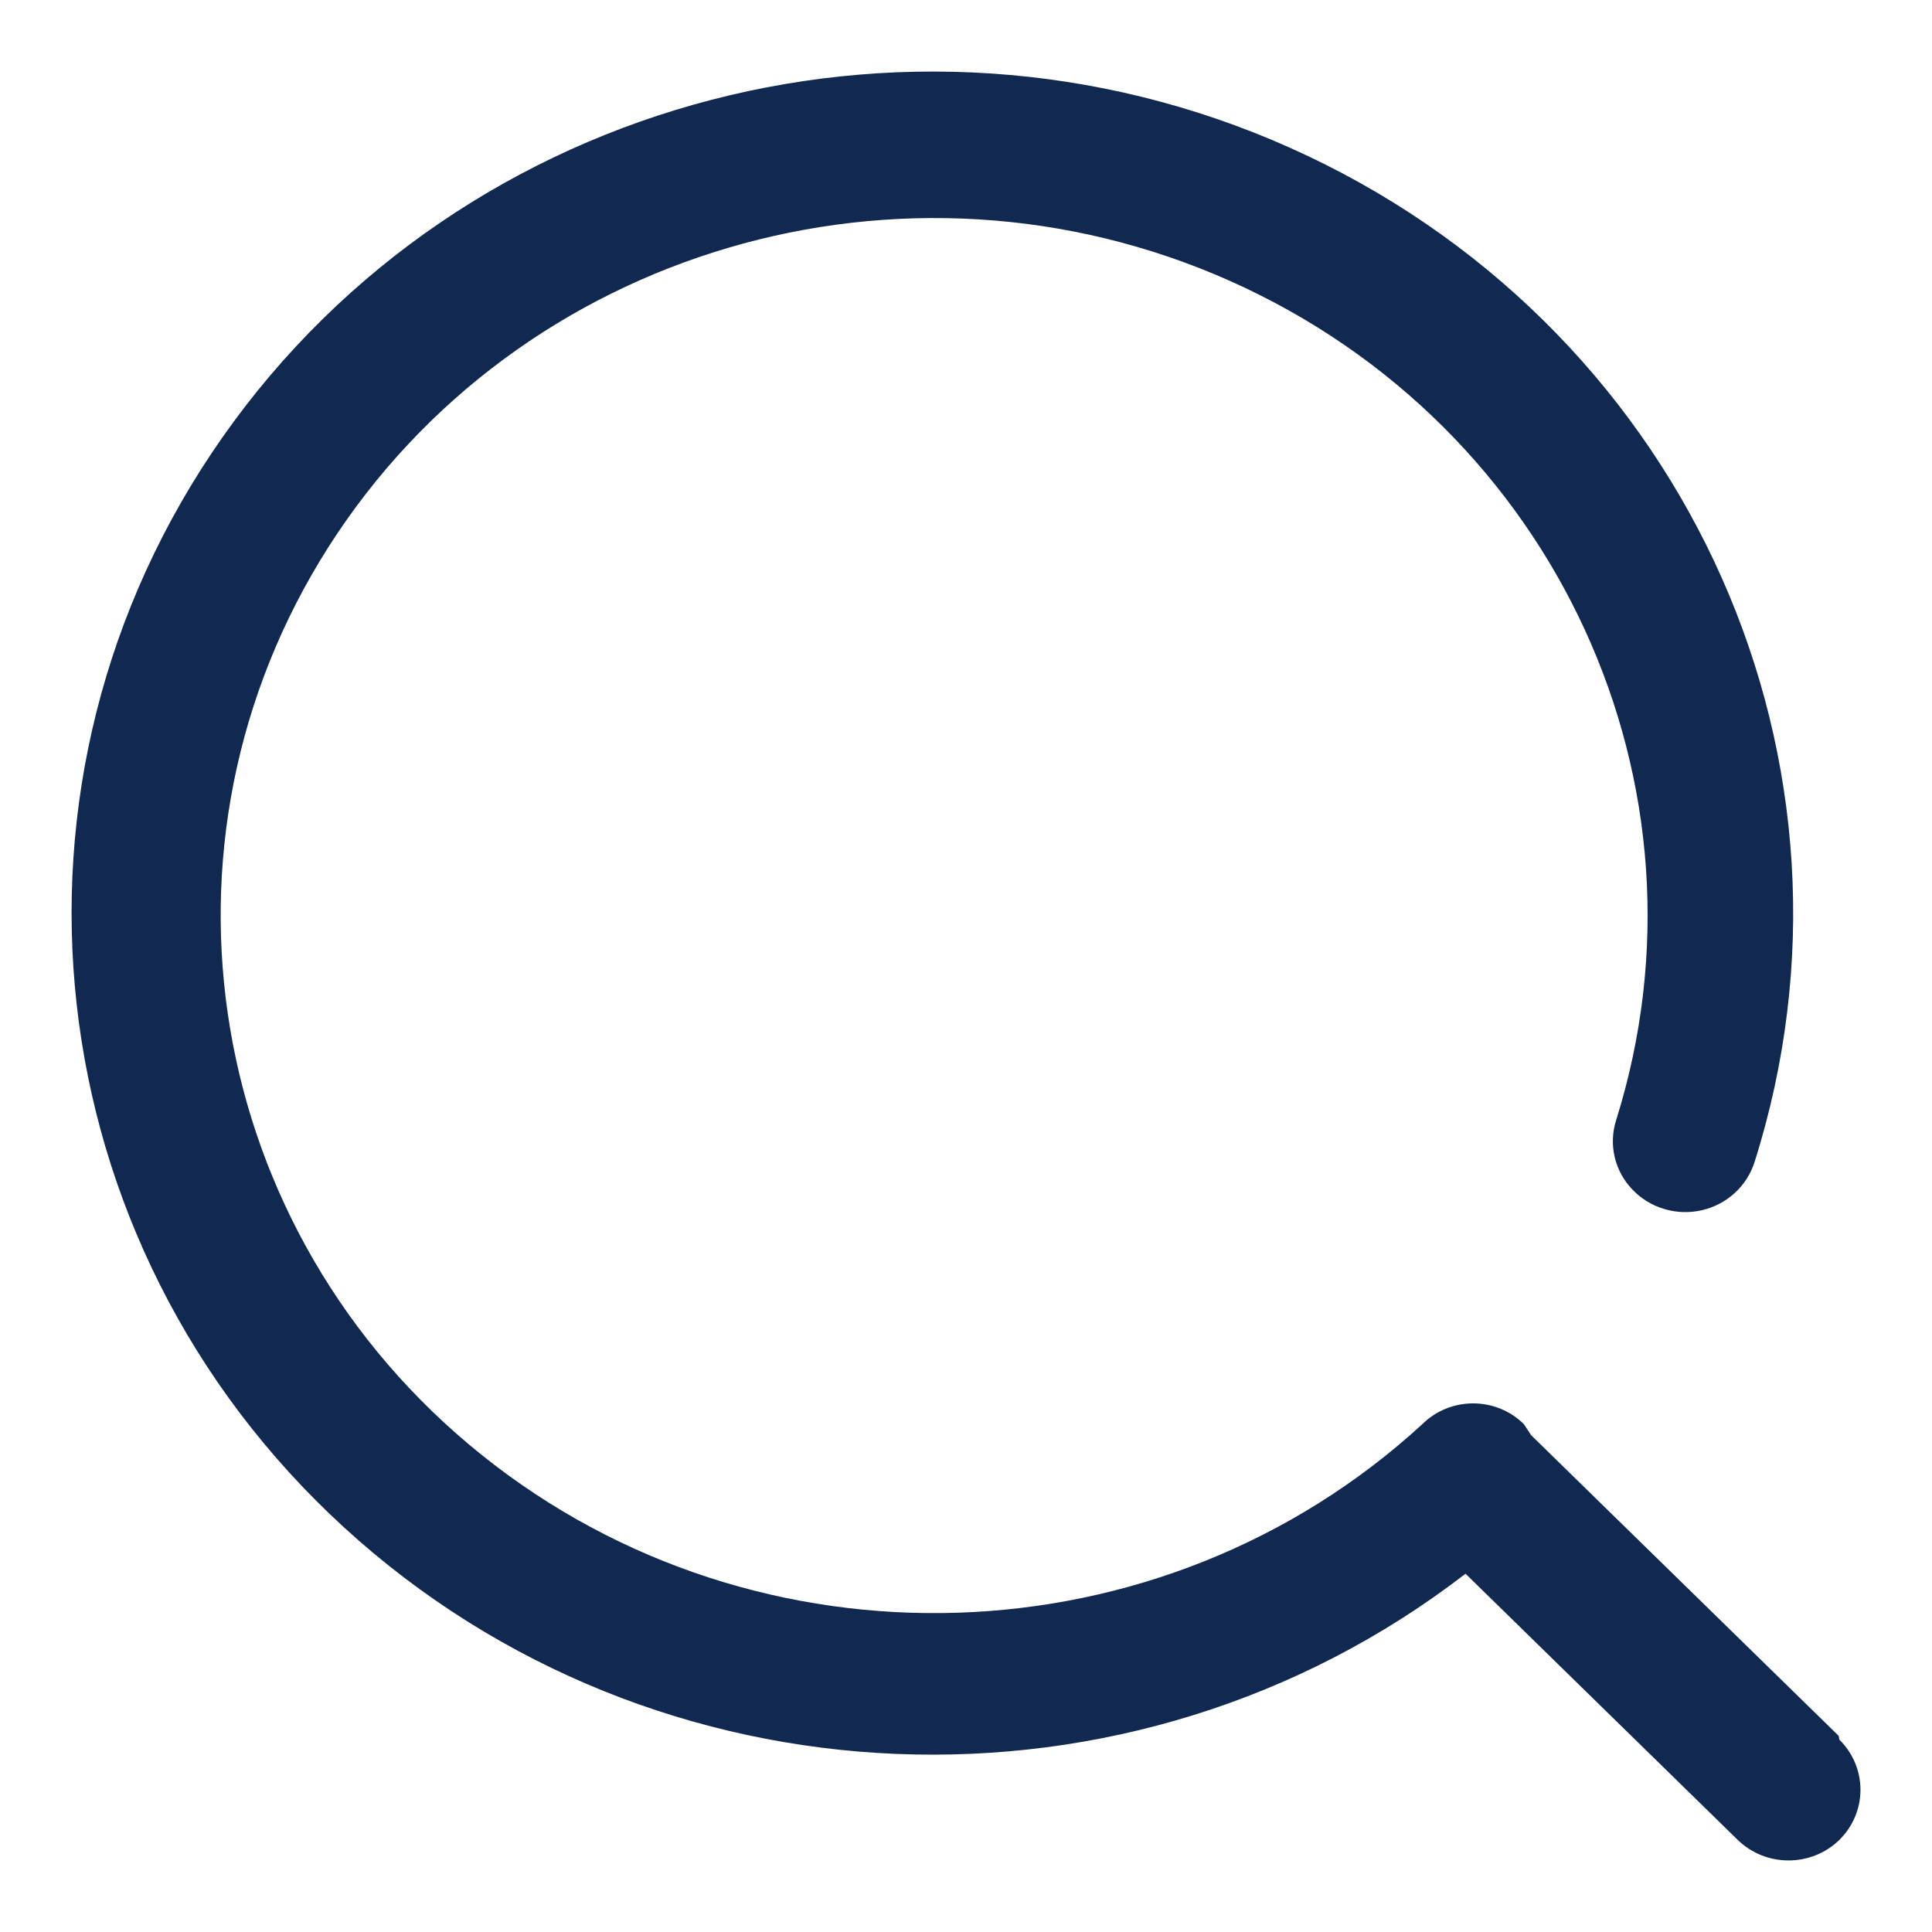 <svg width="18" height="18" viewBox="0 0 18 18" fill="none" xmlns="http://www.w3.org/2000/svg">
                    <path d="M17.13 16.172L14.265 13.371L14.198 13.269C14.073 13.145 13.903 13.075 13.725 13.075C13.546 13.075 13.376 13.145 13.251 13.269C10.817 15.503 7.065 15.624 4.485 13.553C1.905 11.482 1.297 7.861 3.063 5.092C4.83 2.322 8.424 1.264 11.461 2.618C14.498 3.973 16.037 7.32 15.056 10.44C14.986 10.665 15.043 10.91 15.208 11.082C15.372 11.255 15.618 11.329 15.853 11.276C16.088 11.223 16.276 11.051 16.347 10.826C17.519 7.124 15.748 3.139 12.18 1.451C8.612 -0.238 4.318 0.876 2.075 4.071C-0.169 7.267 0.313 11.585 3.208 14.233C6.103 16.881 10.542 17.063 13.654 14.662L16.19 17.142C16.452 17.397 16.875 17.397 17.137 17.142C17.399 16.883 17.399 16.467 17.137 16.208L17.13 16.172Z" fill="#112950"/>
                  </svg>